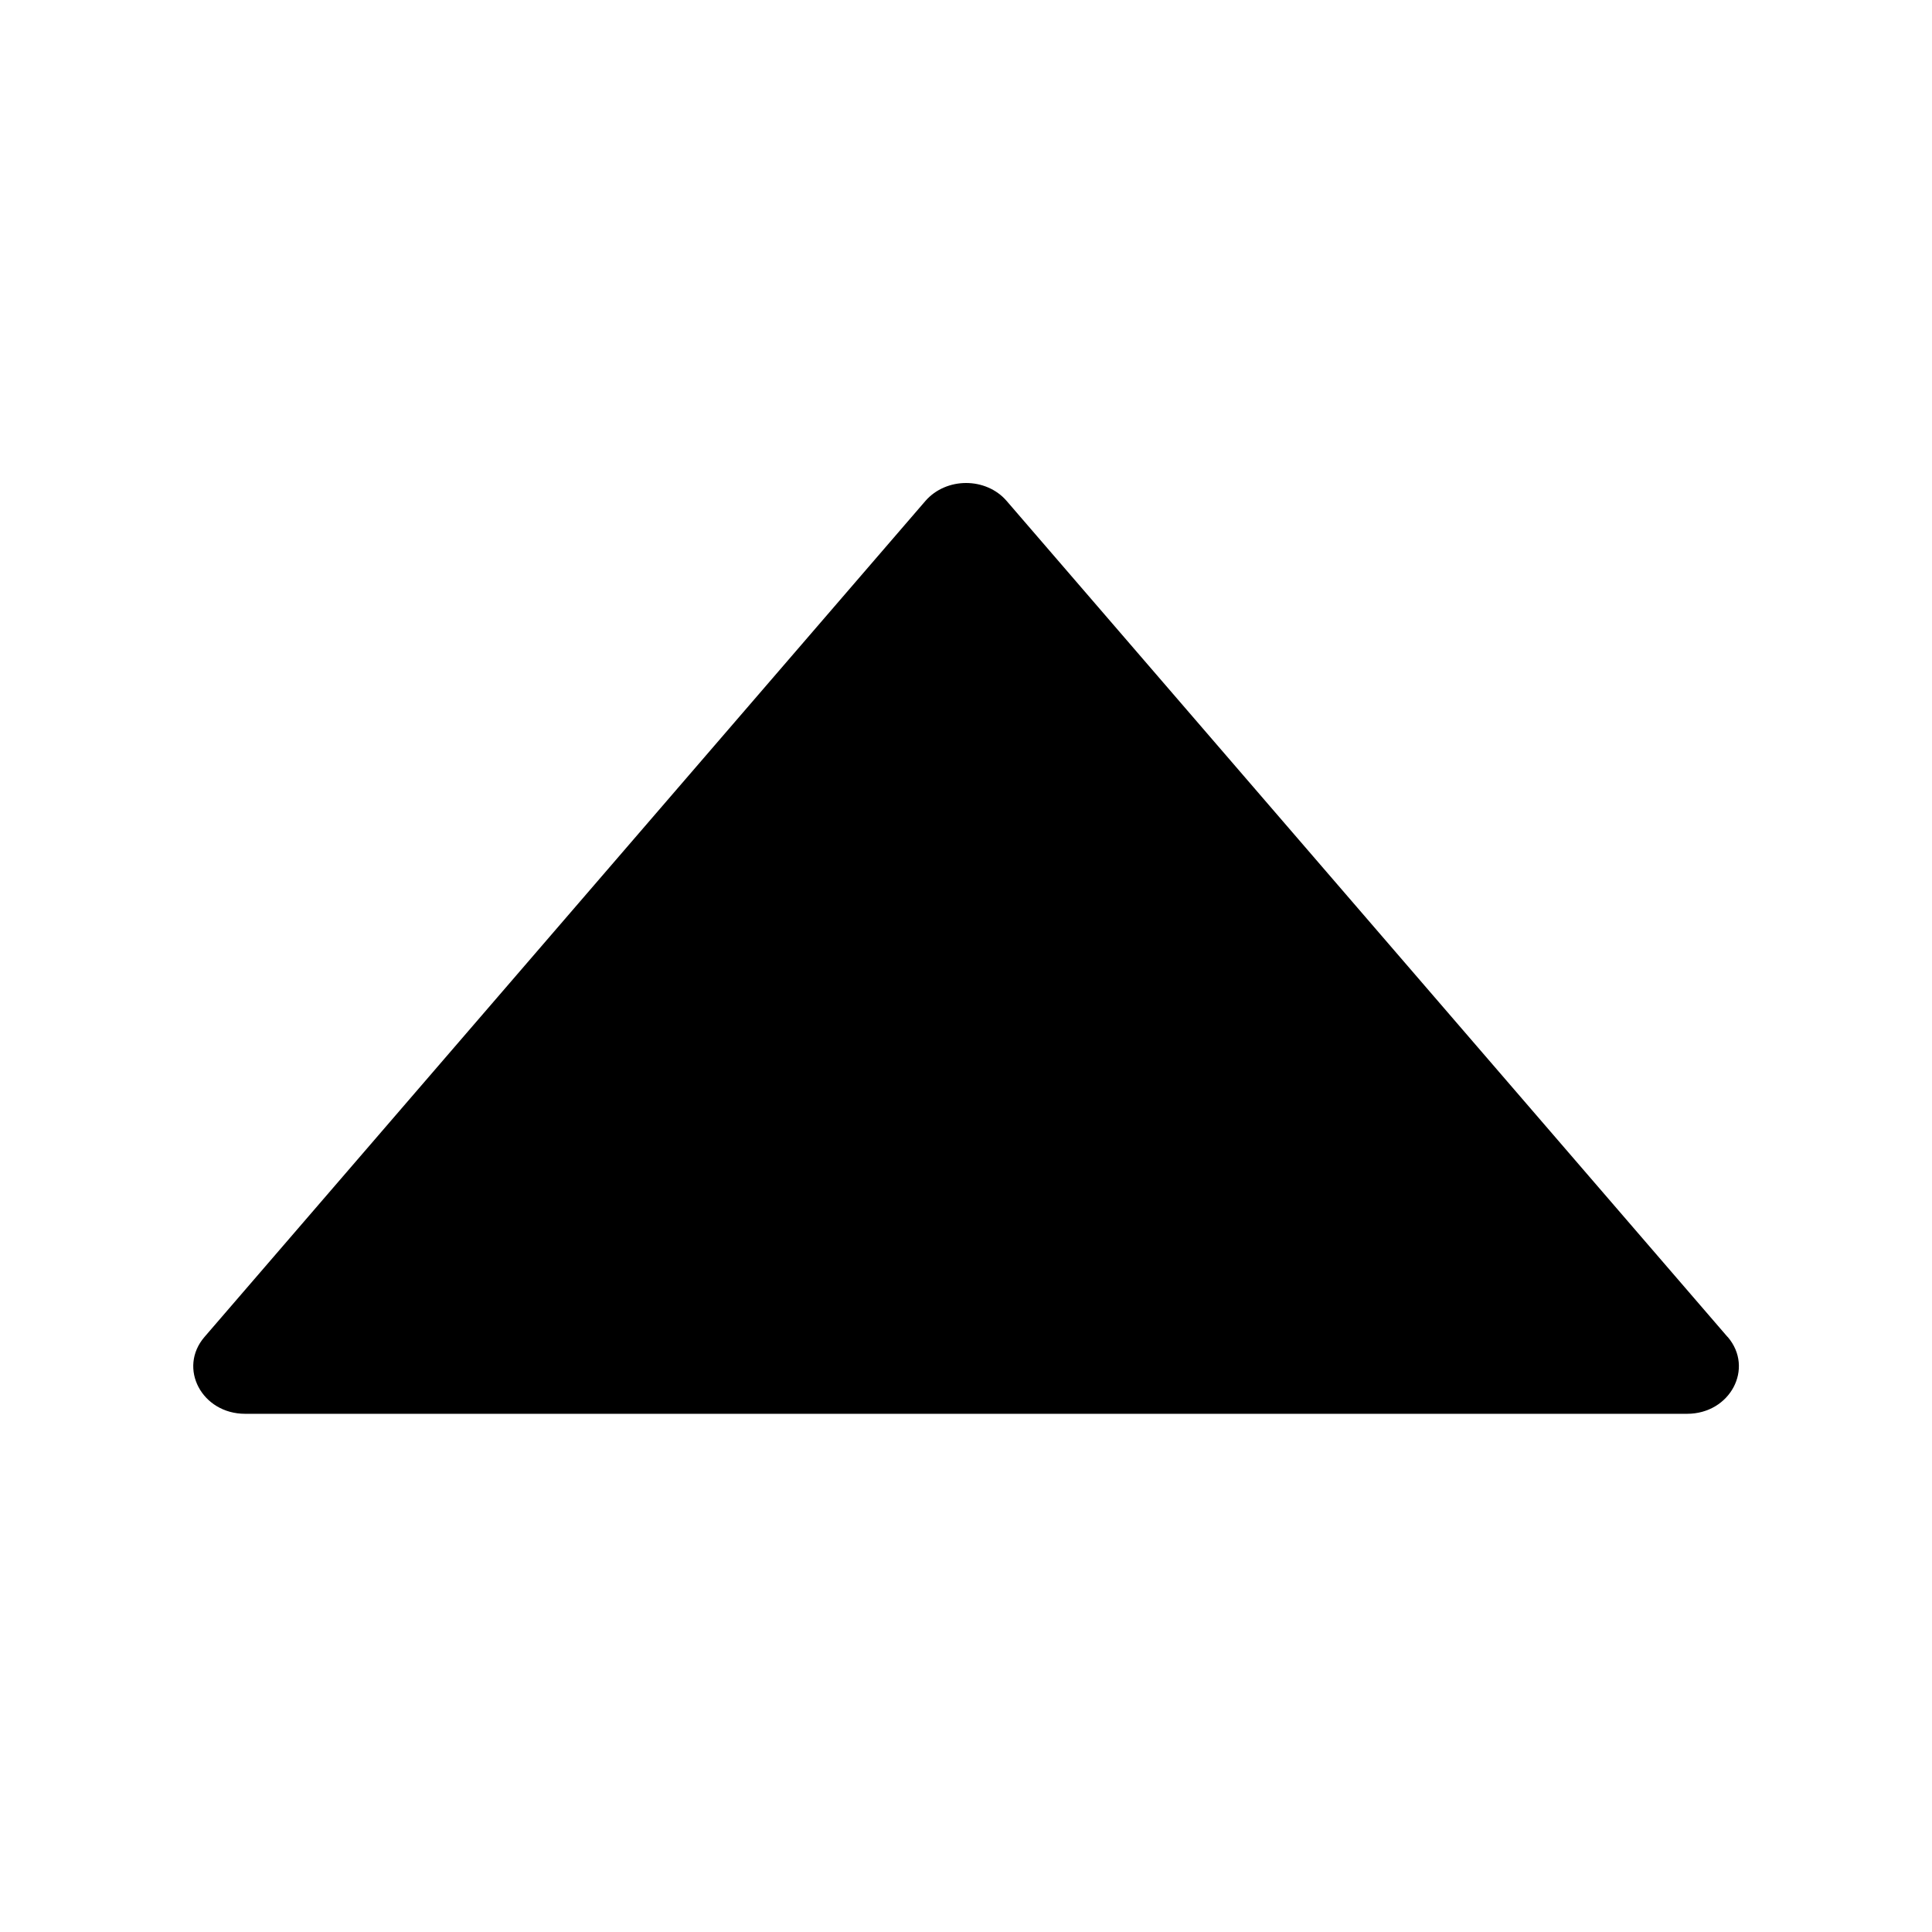 <!-- Generated by IcoMoon.io -->
<svg version="1.1" xmlns="http://www.w3.org/2000/svg" width="32" height="32" viewBox="0 0 32 32">
<path d="M28.614 22.144l-11.941-13.847c-0.342-0.396-1-0.396-1.345 0l-11.941 13.847c-0.444 0.516-0.044 1.273 0.673 1.273h23.883c0.716 0 1.116-0.756 0.673-1.273z"></path>
</svg>
